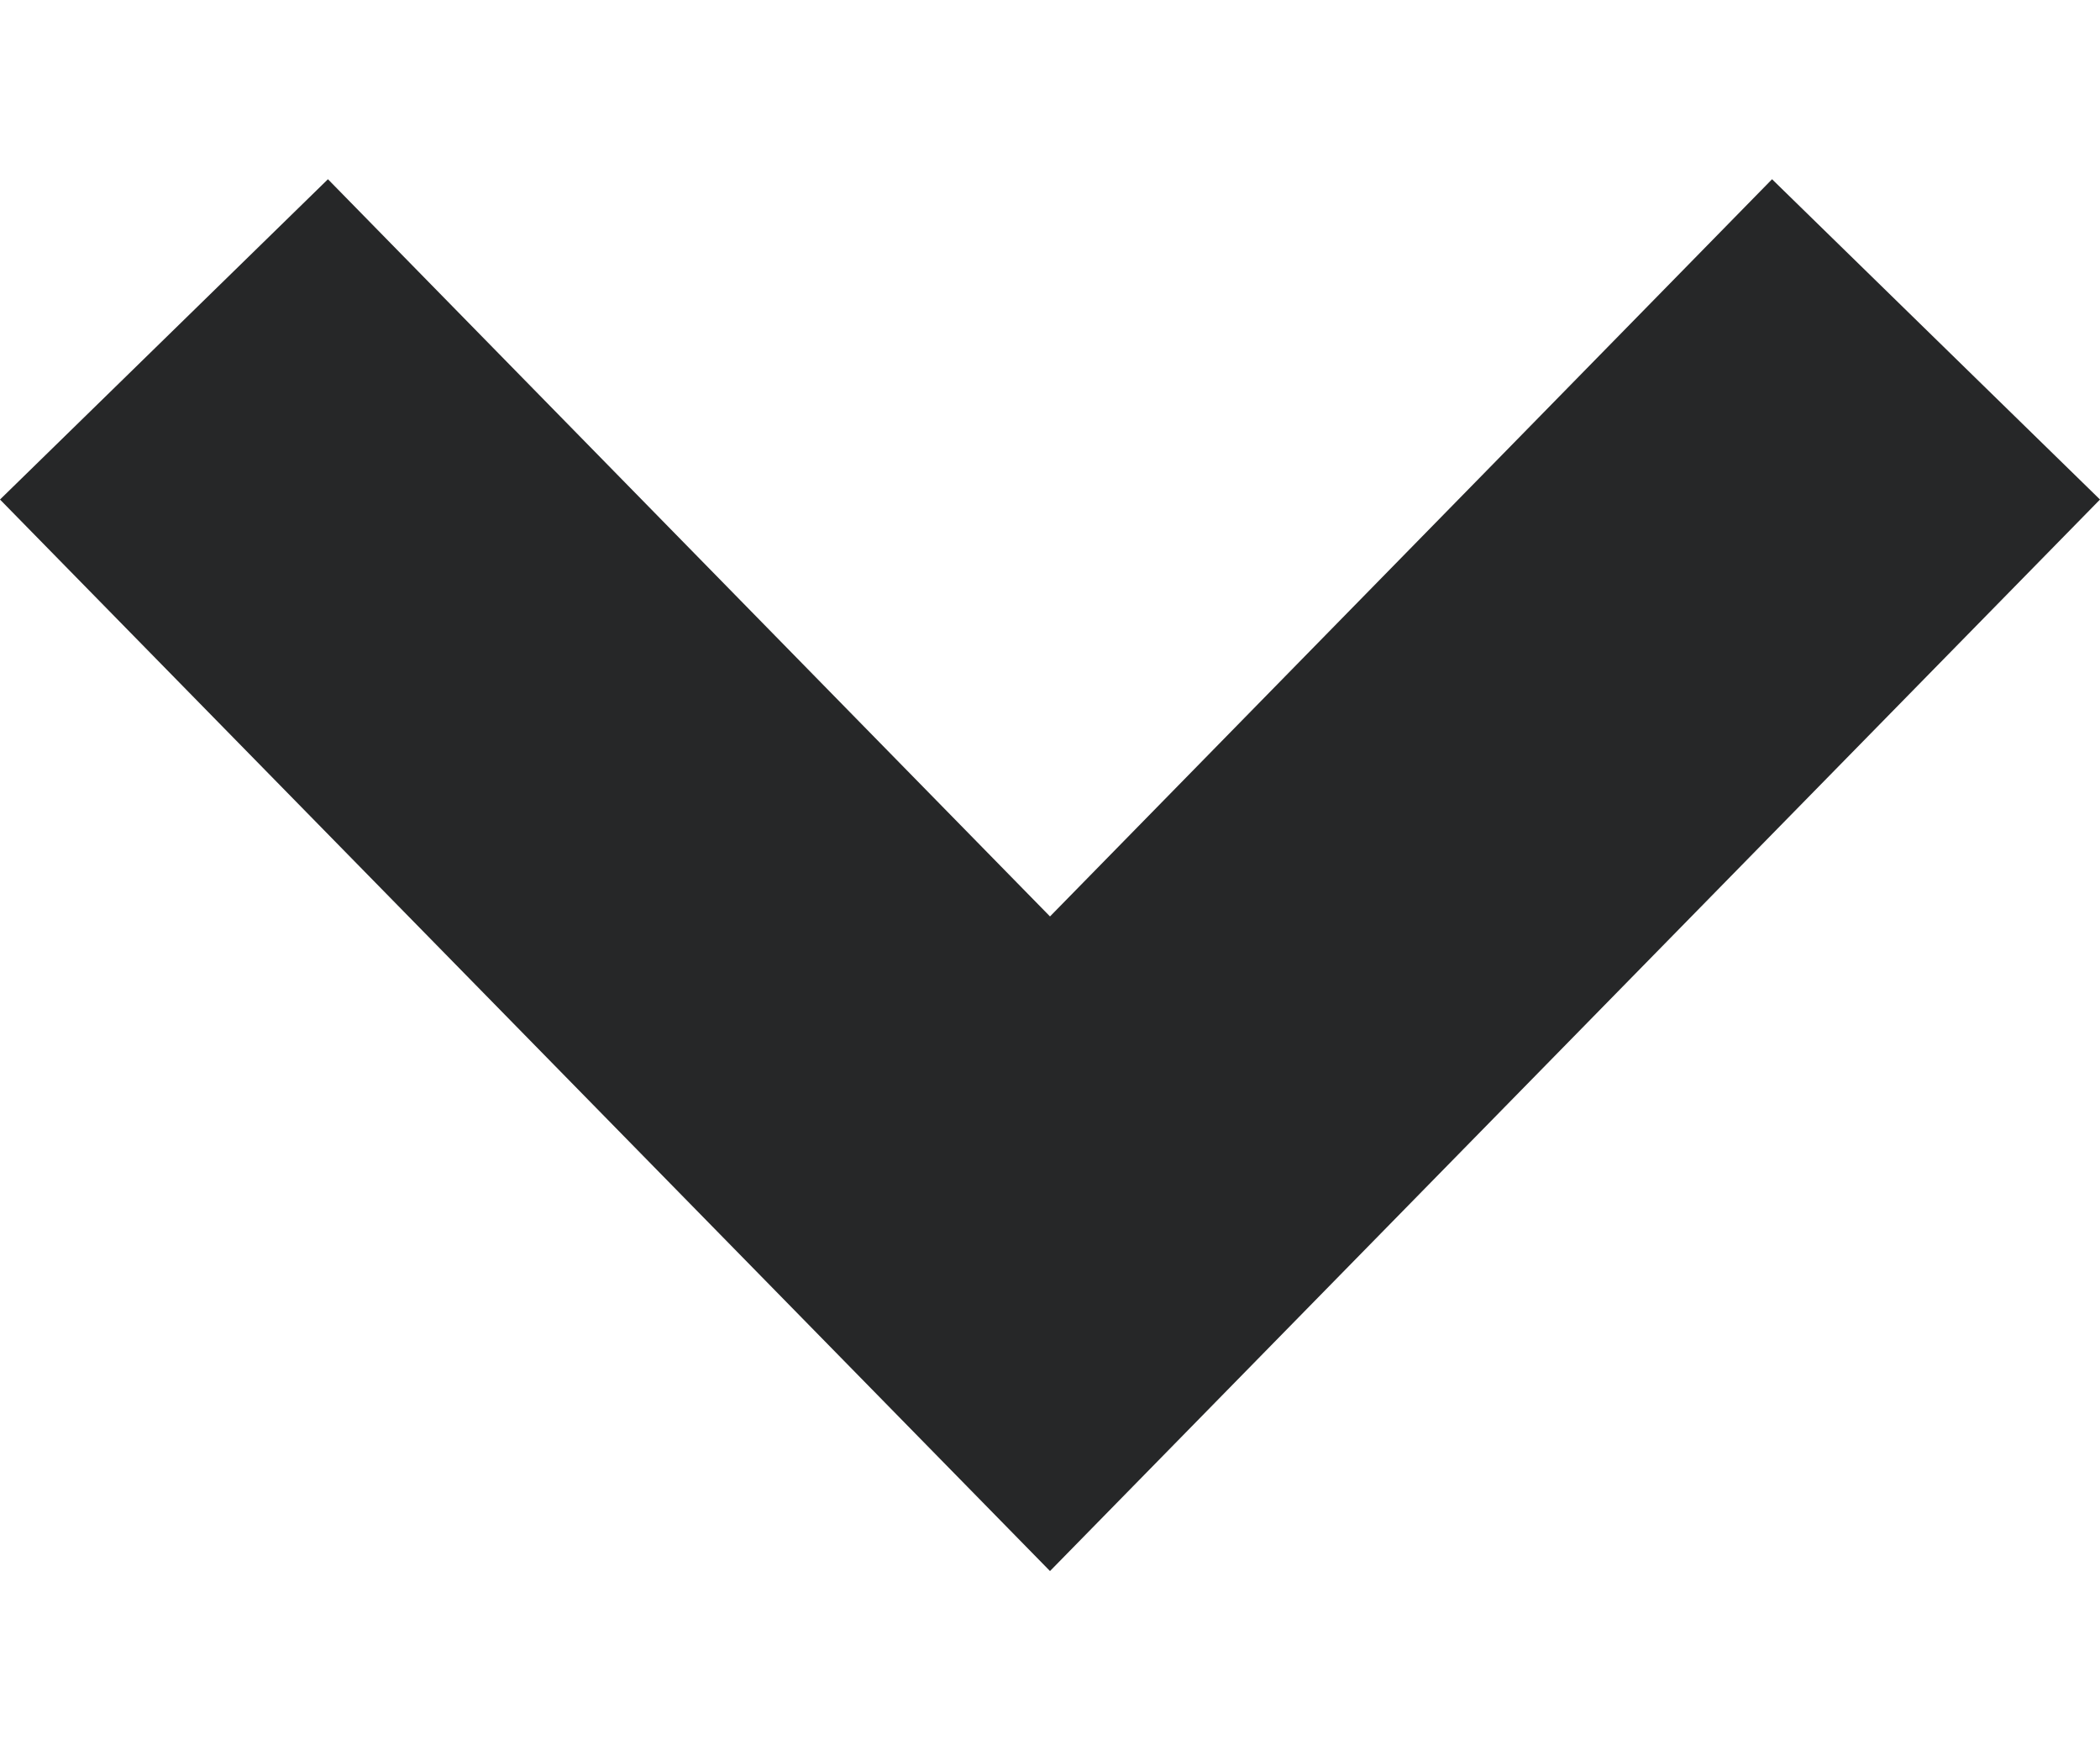 <svg width="6" height="5" viewBox="0 0 6 5" fill="none" xmlns="http://www.w3.org/2000/svg">
<path d="M6 1.427L3 4.488L-1.3383e-07 1.427L0.937 0.512L3 2.618L5.063 0.512L6 1.427Z" fill="#262728"/>
</svg>
